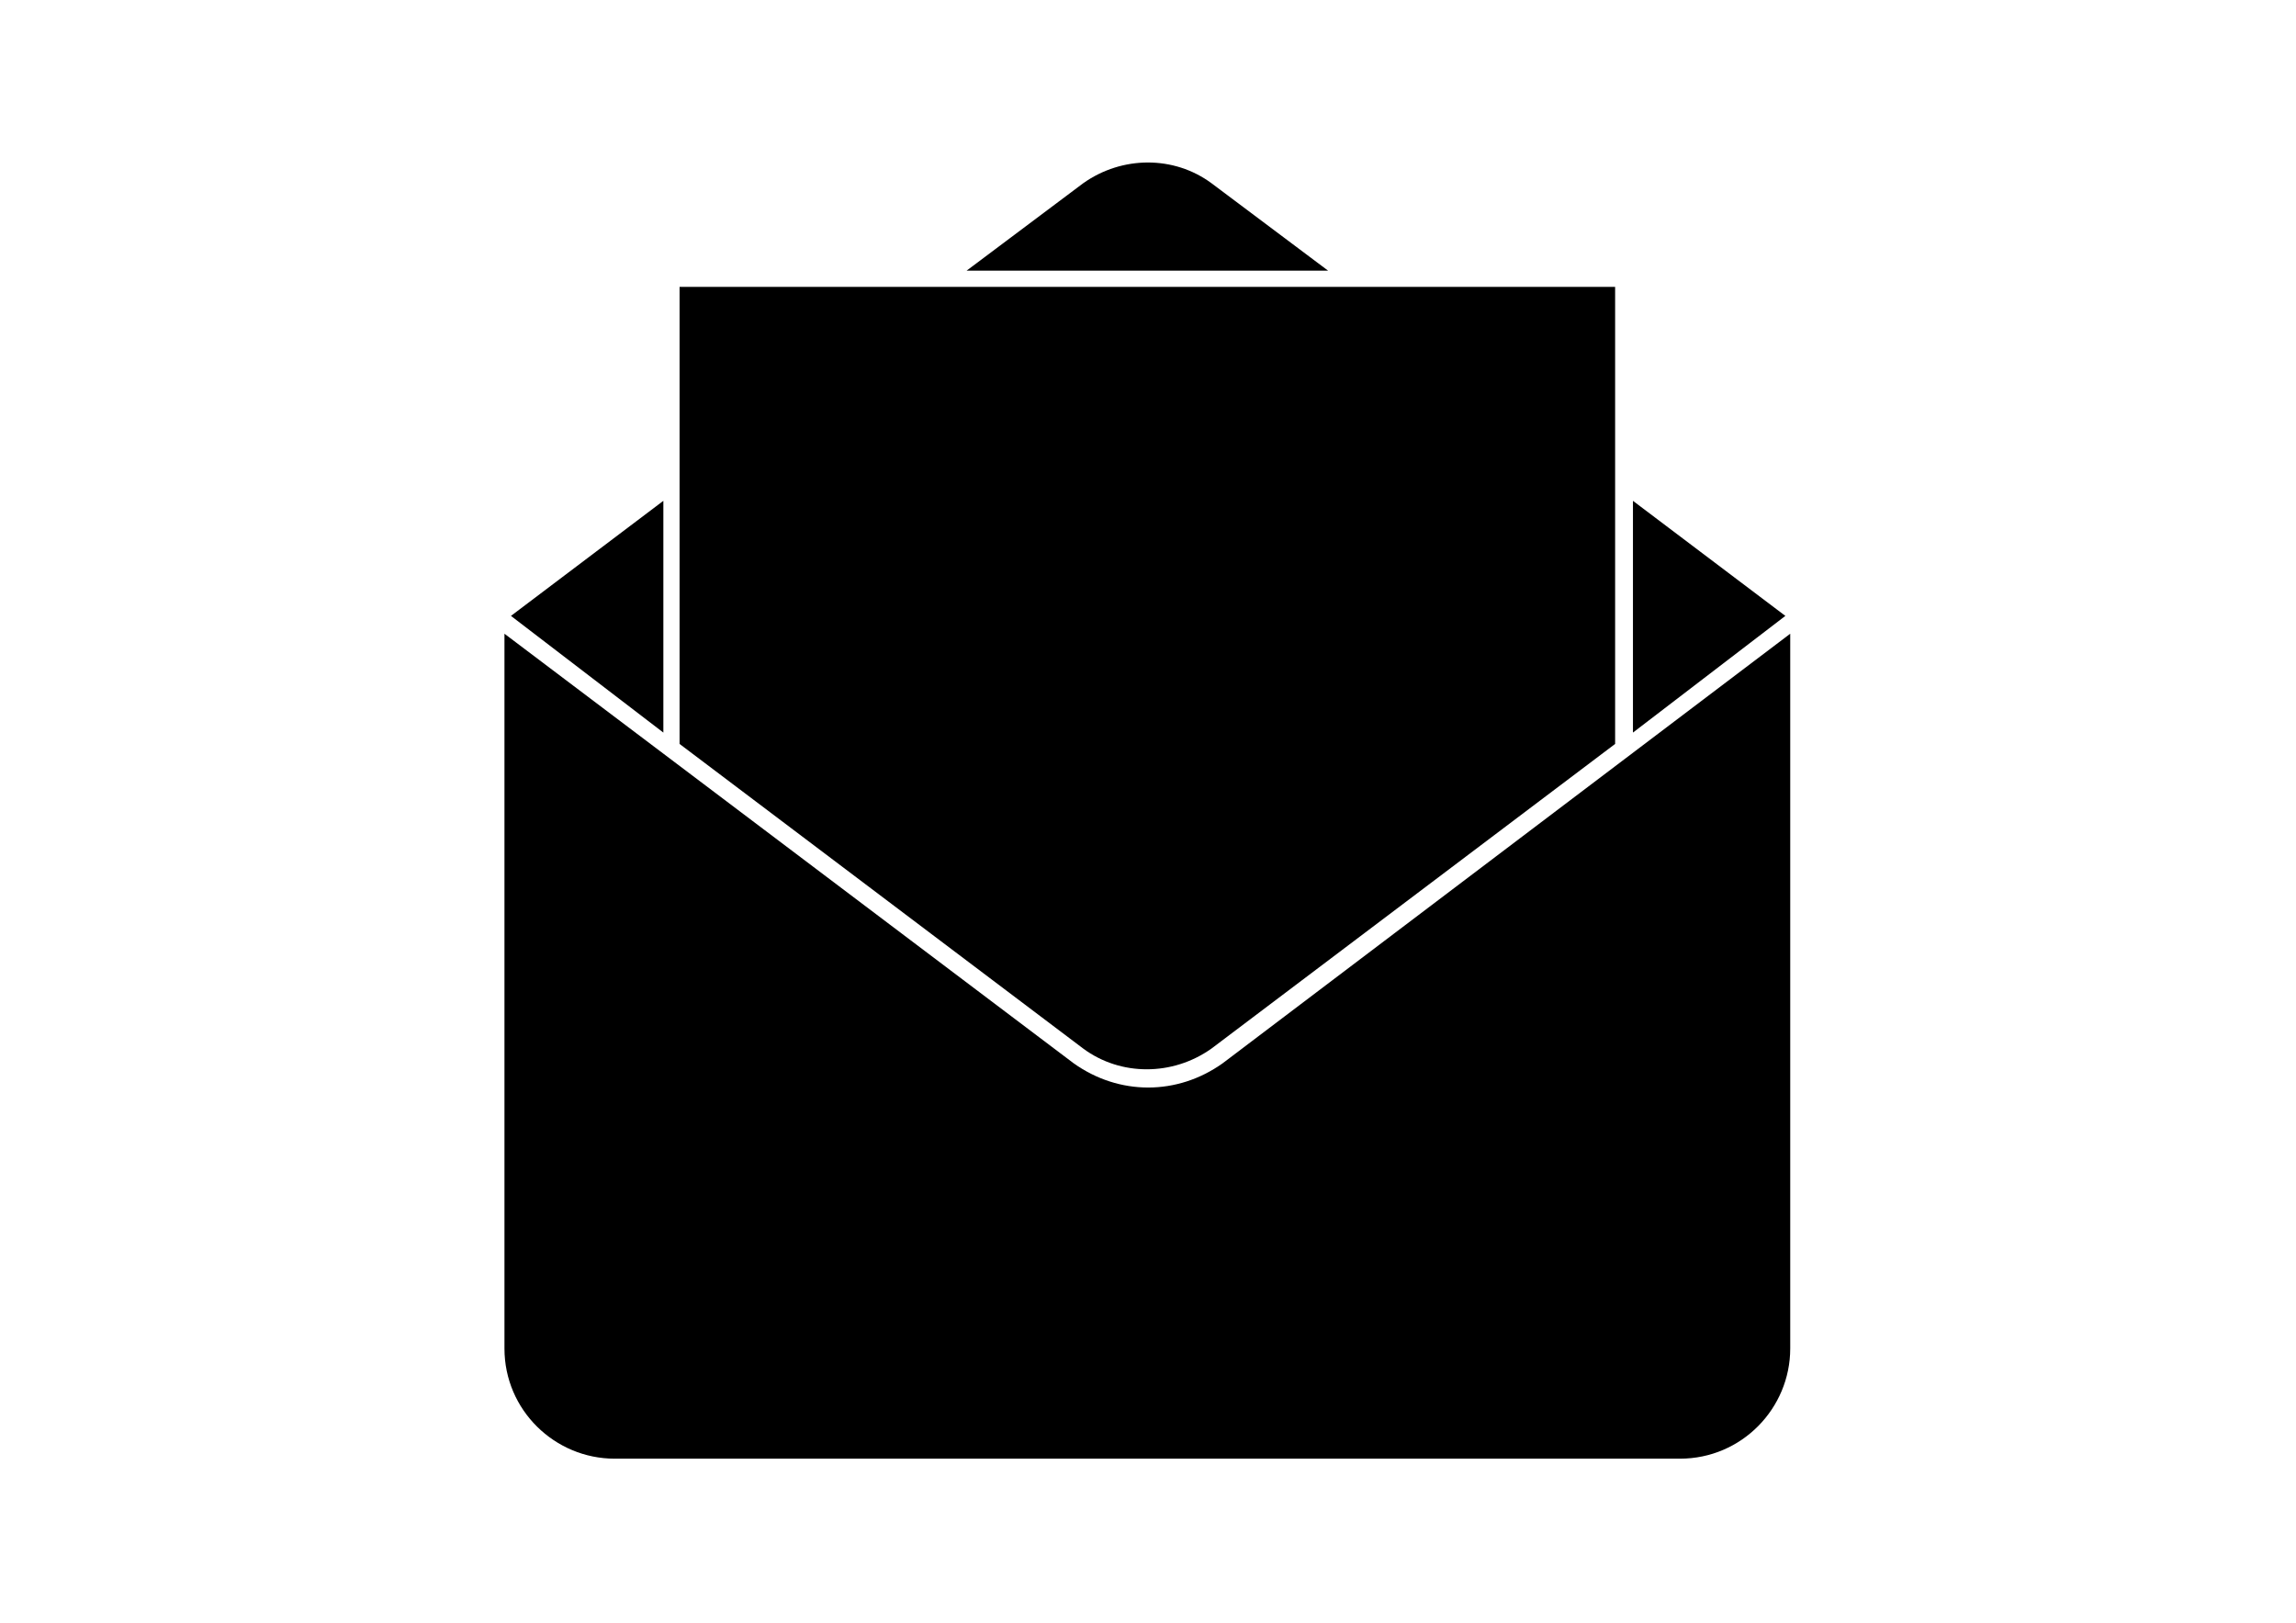 <svg xmlns="http://www.w3.org/2000/svg" xmlns:xlink="http://www.w3.org/1999/xlink" width="1122" zoomAndPan="magnify" viewBox="0 0 841.92 595.5" height="793" preserveAspectRatio="xMidYMid meet" version="1.0"><path fill="#000000" d="M 397.219 67.207 L 354.379 99.32 L 487.062 99.32 L 444.223 67.207 C 430.535 57.098 411.496 57.098 397.219 67.207 Z M 397.219 67.207 " fill-opacity="1" fill-rule="nonzero"/><path fill="#000000" d="M 598.922 183.766 L 598.922 268.805 L 654.852 225.988 Z M 598.922 183.766 " fill-opacity="1" fill-rule="nonzero"/><path fill="#000000" d="M 243.113 183.766 L 187.184 225.988 L 243.113 268.805 Z M 243.113 183.766 " fill-opacity="1" fill-rule="nonzero"/><path fill="#000000" d="M 249.062 272.969 L 397.219 384.77 C 410.902 394.879 429.941 394.879 444.223 384.77 L 592.379 272.969 L 592.379 105.266 L 249.062 105.266 Z M 249.062 272.969 " fill-opacity="1" fill-rule="nonzero"/><path fill="#000000" d="M 421.016 399.043 C 411.496 399.043 401.977 396.07 393.648 390.125 L 184.801 232.531 L 184.801 494.789 C 184.801 517.387 203.246 535.227 225.262 535.227 L 616.176 535.227 C 638.789 535.227 656.637 516.793 656.637 494.789 L 656.637 232.531 L 448.387 390.125 C 440.059 396.07 430.535 399.043 421.016 399.043 Z M 421.016 399.043 " fill-opacity="1" fill-rule="nonzero"/></svg>
